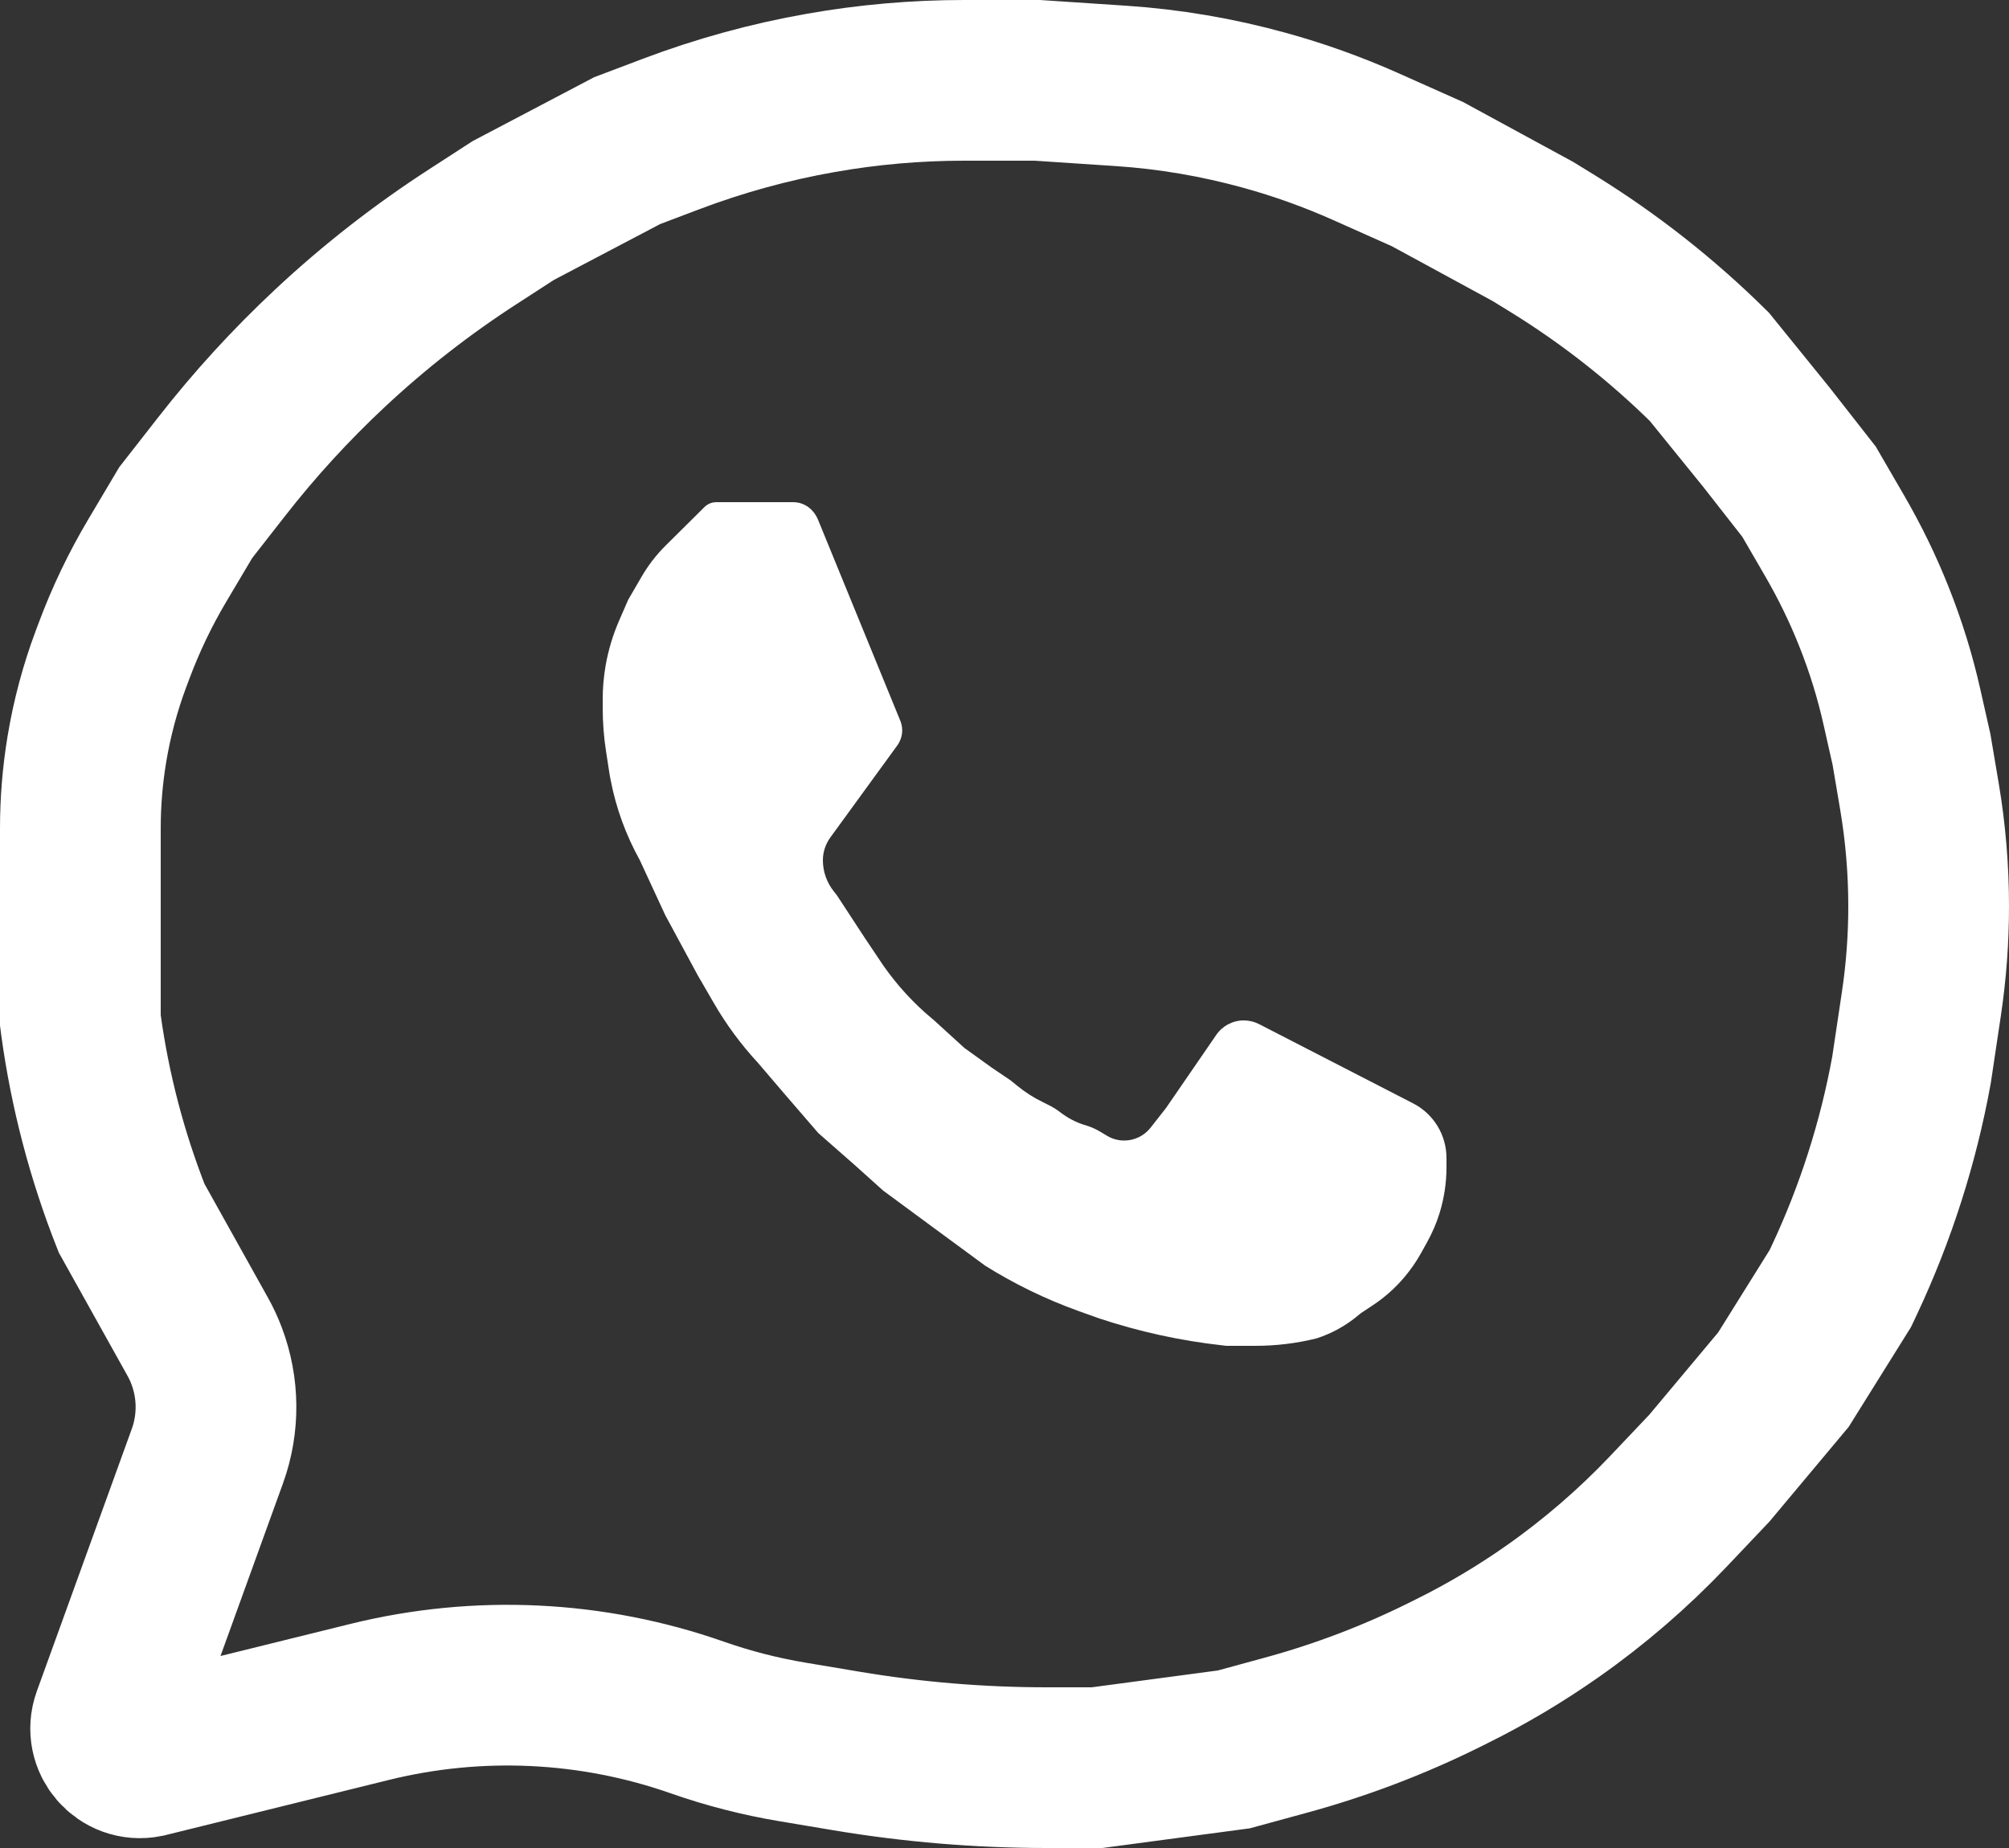 <svg width="25" height="23" viewBox="0 0 25 23" fill="none" xmlns="http://www.w3.org/2000/svg">
<rect x="0" y="0" width="25" height="23" fill="#333333" stroke="none"/>
<path d="M1.638 15.162L2.46 16.636C2.503 16.712 2.539 16.791 2.57 16.872C2.723 17.274 2.727 17.718 2.581 18.122L1.399 21.388C1.302 21.656 1.536 21.927 1.815 21.87L4.604 21.181C5.952 20.849 7.368 20.916 8.678 21.376C9.064 21.511 9.46 21.613 9.862 21.68L10.536 21.793C11.36 21.931 12.193 22 13.028 22H13.652L15.353 21.773L15.994 21.598C16.675 21.413 17.337 21.162 17.97 20.848L18.06 20.803C18.499 20.586 18.921 20.335 19.322 20.053C19.84 19.689 20.322 19.273 20.759 18.813L21.271 18.273L22.193 17.171L22.901 16.037L22.952 15.929C23.342 15.097 23.623 14.218 23.787 13.315L23.91 12.492C23.97 12.09 24 11.685 24 11.279C24 10.822 23.962 10.366 23.886 9.915L23.787 9.329L23.669 8.805C23.583 8.42 23.466 8.043 23.32 7.676C23.183 7.331 23.02 6.996 22.834 6.675L22.512 6.12L21.98 5.44L21.271 4.565C20.682 3.983 20.03 3.47 19.326 3.035L19.074 2.88L17.763 2.167L16.992 1.823C16.585 1.642 16.165 1.491 15.736 1.373C15.151 1.211 14.552 1.109 13.947 1.069L12.908 1H11.999C11.401 1 10.804 1.052 10.215 1.156C9.578 1.268 8.953 1.44 8.348 1.669L7.804 1.875L6.387 2.62L5.89 2.942C5.254 3.353 4.655 3.82 4.102 4.338C3.618 4.791 3.169 5.281 2.761 5.804L2.311 6.38L1.959 6.973C1.745 7.333 1.564 7.711 1.418 8.103L1.383 8.196C1.246 8.561 1.145 8.939 1.081 9.325C1.027 9.651 1 9.981 1 10.312V10.819V11.889V12.699L1.007 12.753C1.12 13.578 1.332 14.387 1.638 15.162Z" stroke="white" stroke-width="2"/>
<path d="M9.873 6.25H8.914C8.858 6.25 8.805 6.272 8.766 6.311L8.281 6.792C8.165 6.908 8.064 7.039 7.982 7.181L7.817 7.465L7.704 7.725C7.626 7.904 7.57 8.092 7.536 8.285C7.512 8.424 7.5 8.564 7.5 8.705V8.806C7.5 8.992 7.514 9.177 7.543 9.361L7.587 9.646L7.6 9.713C7.667 10.061 7.79 10.396 7.962 10.706L8.279 11.391L8.683 12.139L8.882 12.482C9.037 12.751 9.222 13.001 9.433 13.229L9.779 13.634L10.183 14.102L10.644 14.507L10.99 14.818L11.625 15.286L12.26 15.753C12.624 15.981 13.012 16.169 13.416 16.315L13.673 16.407C14.172 16.573 14.686 16.686 15.209 16.744L15.26 16.75H15.623C15.88 16.75 16.136 16.719 16.385 16.657C16.575 16.595 16.752 16.497 16.905 16.368L16.933 16.345L17.085 16.244C17.233 16.146 17.366 16.027 17.48 15.891C17.557 15.799 17.626 15.7 17.684 15.595L17.759 15.46C17.823 15.344 17.876 15.222 17.915 15.095C17.971 14.911 18 14.721 18 14.529V14.413C18 14.126 17.84 13.863 17.584 13.732L15.666 12.745C15.607 12.715 15.543 12.7 15.477 12.7C15.341 12.7 15.214 12.767 15.136 12.879L14.51 13.79L14.317 14.036C14.238 14.136 14.118 14.195 13.99 14.195C13.915 14.195 13.841 14.175 13.776 14.136L13.691 14.085C13.641 14.055 13.587 14.03 13.531 14.012L13.48 13.996C13.379 13.963 13.284 13.912 13.199 13.847C13.15 13.809 13.097 13.776 13.041 13.749L12.975 13.716C12.864 13.662 12.759 13.595 12.663 13.517L12.577 13.447L12.346 13.291L12 13.042L11.625 12.7L11.6 12.679C11.368 12.486 11.163 12.262 10.99 12.014L10.76 11.671L10.414 11.142L10.376 11.094C10.288 10.984 10.24 10.847 10.24 10.706C10.24 10.604 10.273 10.506 10.332 10.424L11.167 9.276C11.184 9.253 11.197 9.227 11.207 9.2C11.235 9.126 11.233 9.045 11.204 8.972L10.179 6.467C10.162 6.427 10.139 6.389 10.109 6.357L10.103 6.35C10.079 6.325 10.052 6.304 10.022 6.288C9.976 6.263 9.925 6.25 9.873 6.25Z" fill="white"/>
</svg>
